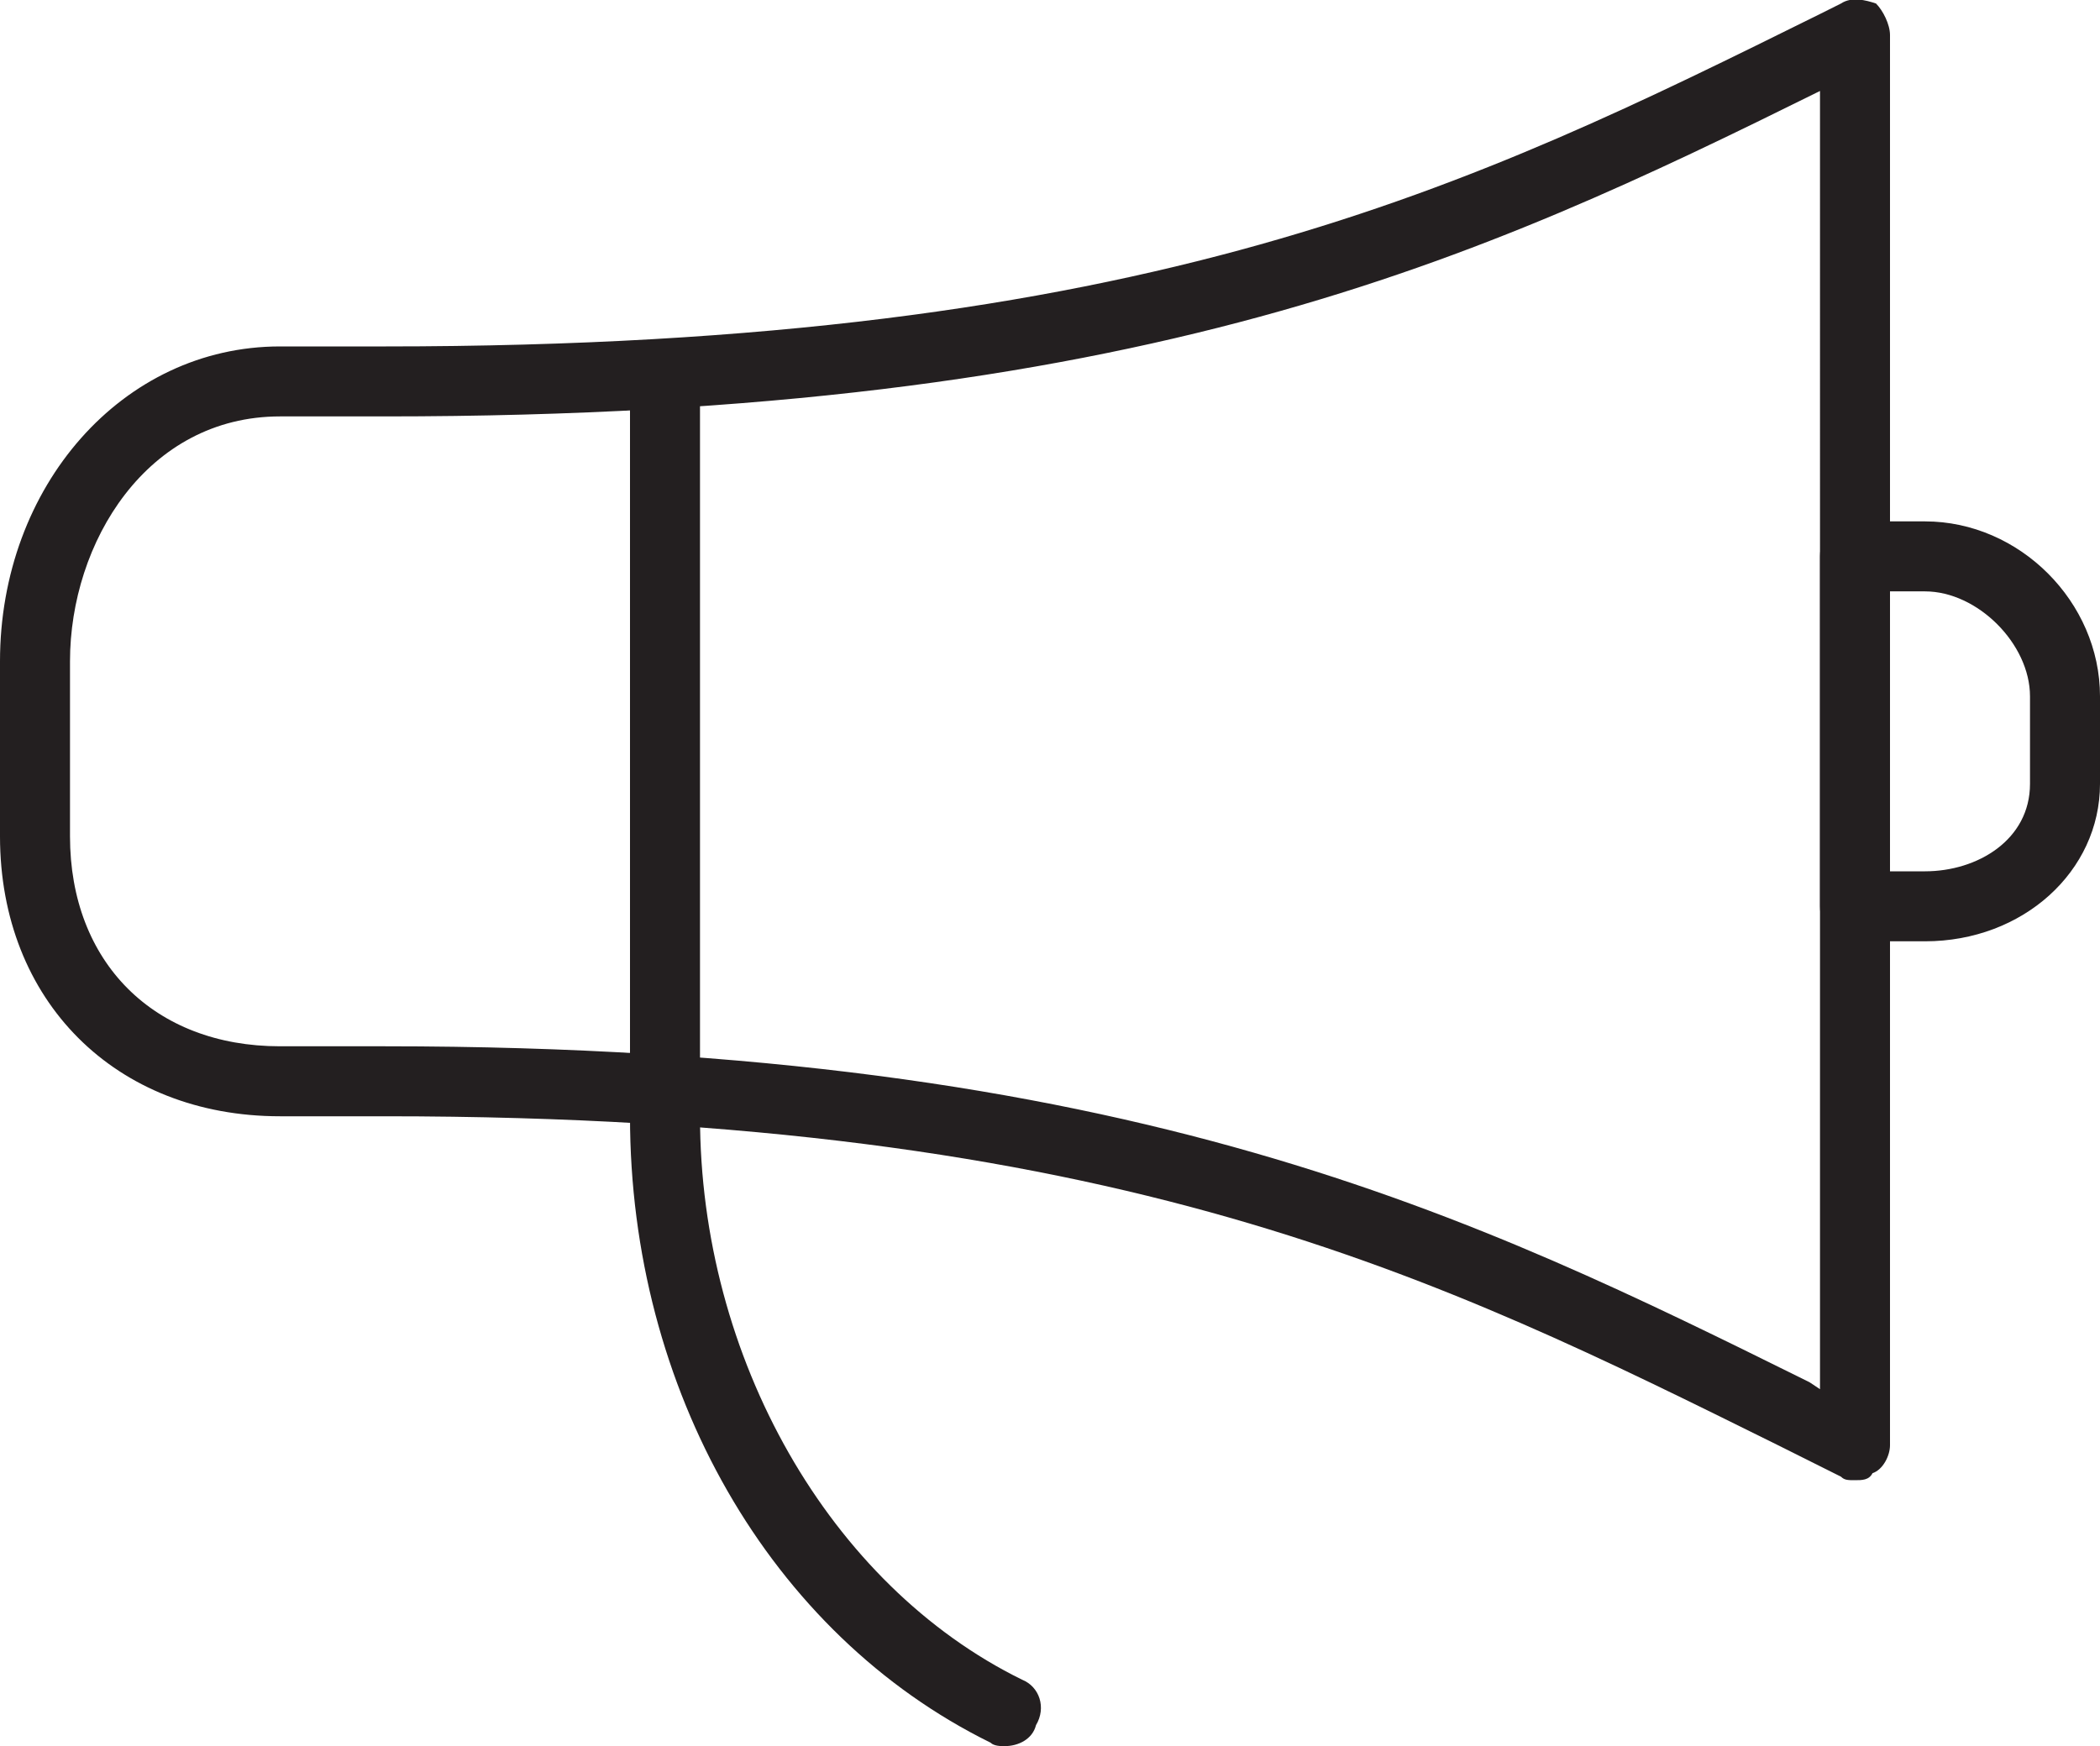 <?xml version="1.0" encoding="utf-8"?>
<!-- Generator: Adobe Illustrator 18.1.1, SVG Export Plug-In . SVG Version: 6.00 Build 0)  -->
<svg version="1.1" id="Layer_1" xmlns="http://www.w3.org/2000/svg" xmlns:xlink="http://www.w3.org/1999/xlink" x="0px" y="0px"
	 viewBox="0 0 60 49.9" enable-background="new 0 0 60 49.9" xml:space="preserve">
<g>
	<path fill="#231F20" d="M28.7,49.9c-0.1,0-0.3,0-0.4-0.1C22,46.7,18,39.7,18,31.9V10.7c0-0.6,0.4-1,1-1s1,0.4,1,1v21.2
		c0,6.9,3.7,13.4,9.2,16.1c0.5,0.2,0.7,0.8,0.4,1.3C29.5,49.7,29.1,49.9,28.7,49.9z"/>
</g>
<g>
	<path fill="#231F20" d="M55,26.9h-2c-0.6,0-1-0.4-1-1v-10c0-0.6,0.4-1,1-1h2c2.7,0,5,2.3,5,5v2.5C60,24.9,57.8,26.9,55,26.9z
		 M54,24.9h1c1.5,0,3-0.9,3-2.5v-2.5c0-1.5-1.5-3-3-3h-1V24.9z"/>
</g>
<g>
	<path fill="#231F20" d="M53,42.3c-0.2,0-0.3,0-0.4-0.1l-1.8-0.9C41.1,36.5,32,31.9,11,31.9H8c-4.7,0-8-3.3-8-8v-5c0-5,3.5-9,8-9h3
		c21.9,0,31.1-4.6,41-9.5l0.6-0.3c0.3-0.2,0.7-0.1,1,0C53.8,0.3,54,0.7,54,1v40.3c0,0.3-0.2,0.7-0.5,0.8
		C53.4,42.3,53.2,42.3,53,42.3z M8,11.9c-3.8,0-6,3.6-6,7v5c0,3.6,2.4,6,6,6h3c21.4,0,31.2,4.9,40.7,9.6l0.3,0.2V2.6
		c-9.7,4.8-19.3,9.3-41,9.3H8z"/>
</g>
<g>
	<rect y="0" fill="none" width="60" height="49.9"/>
</g>
</svg>
